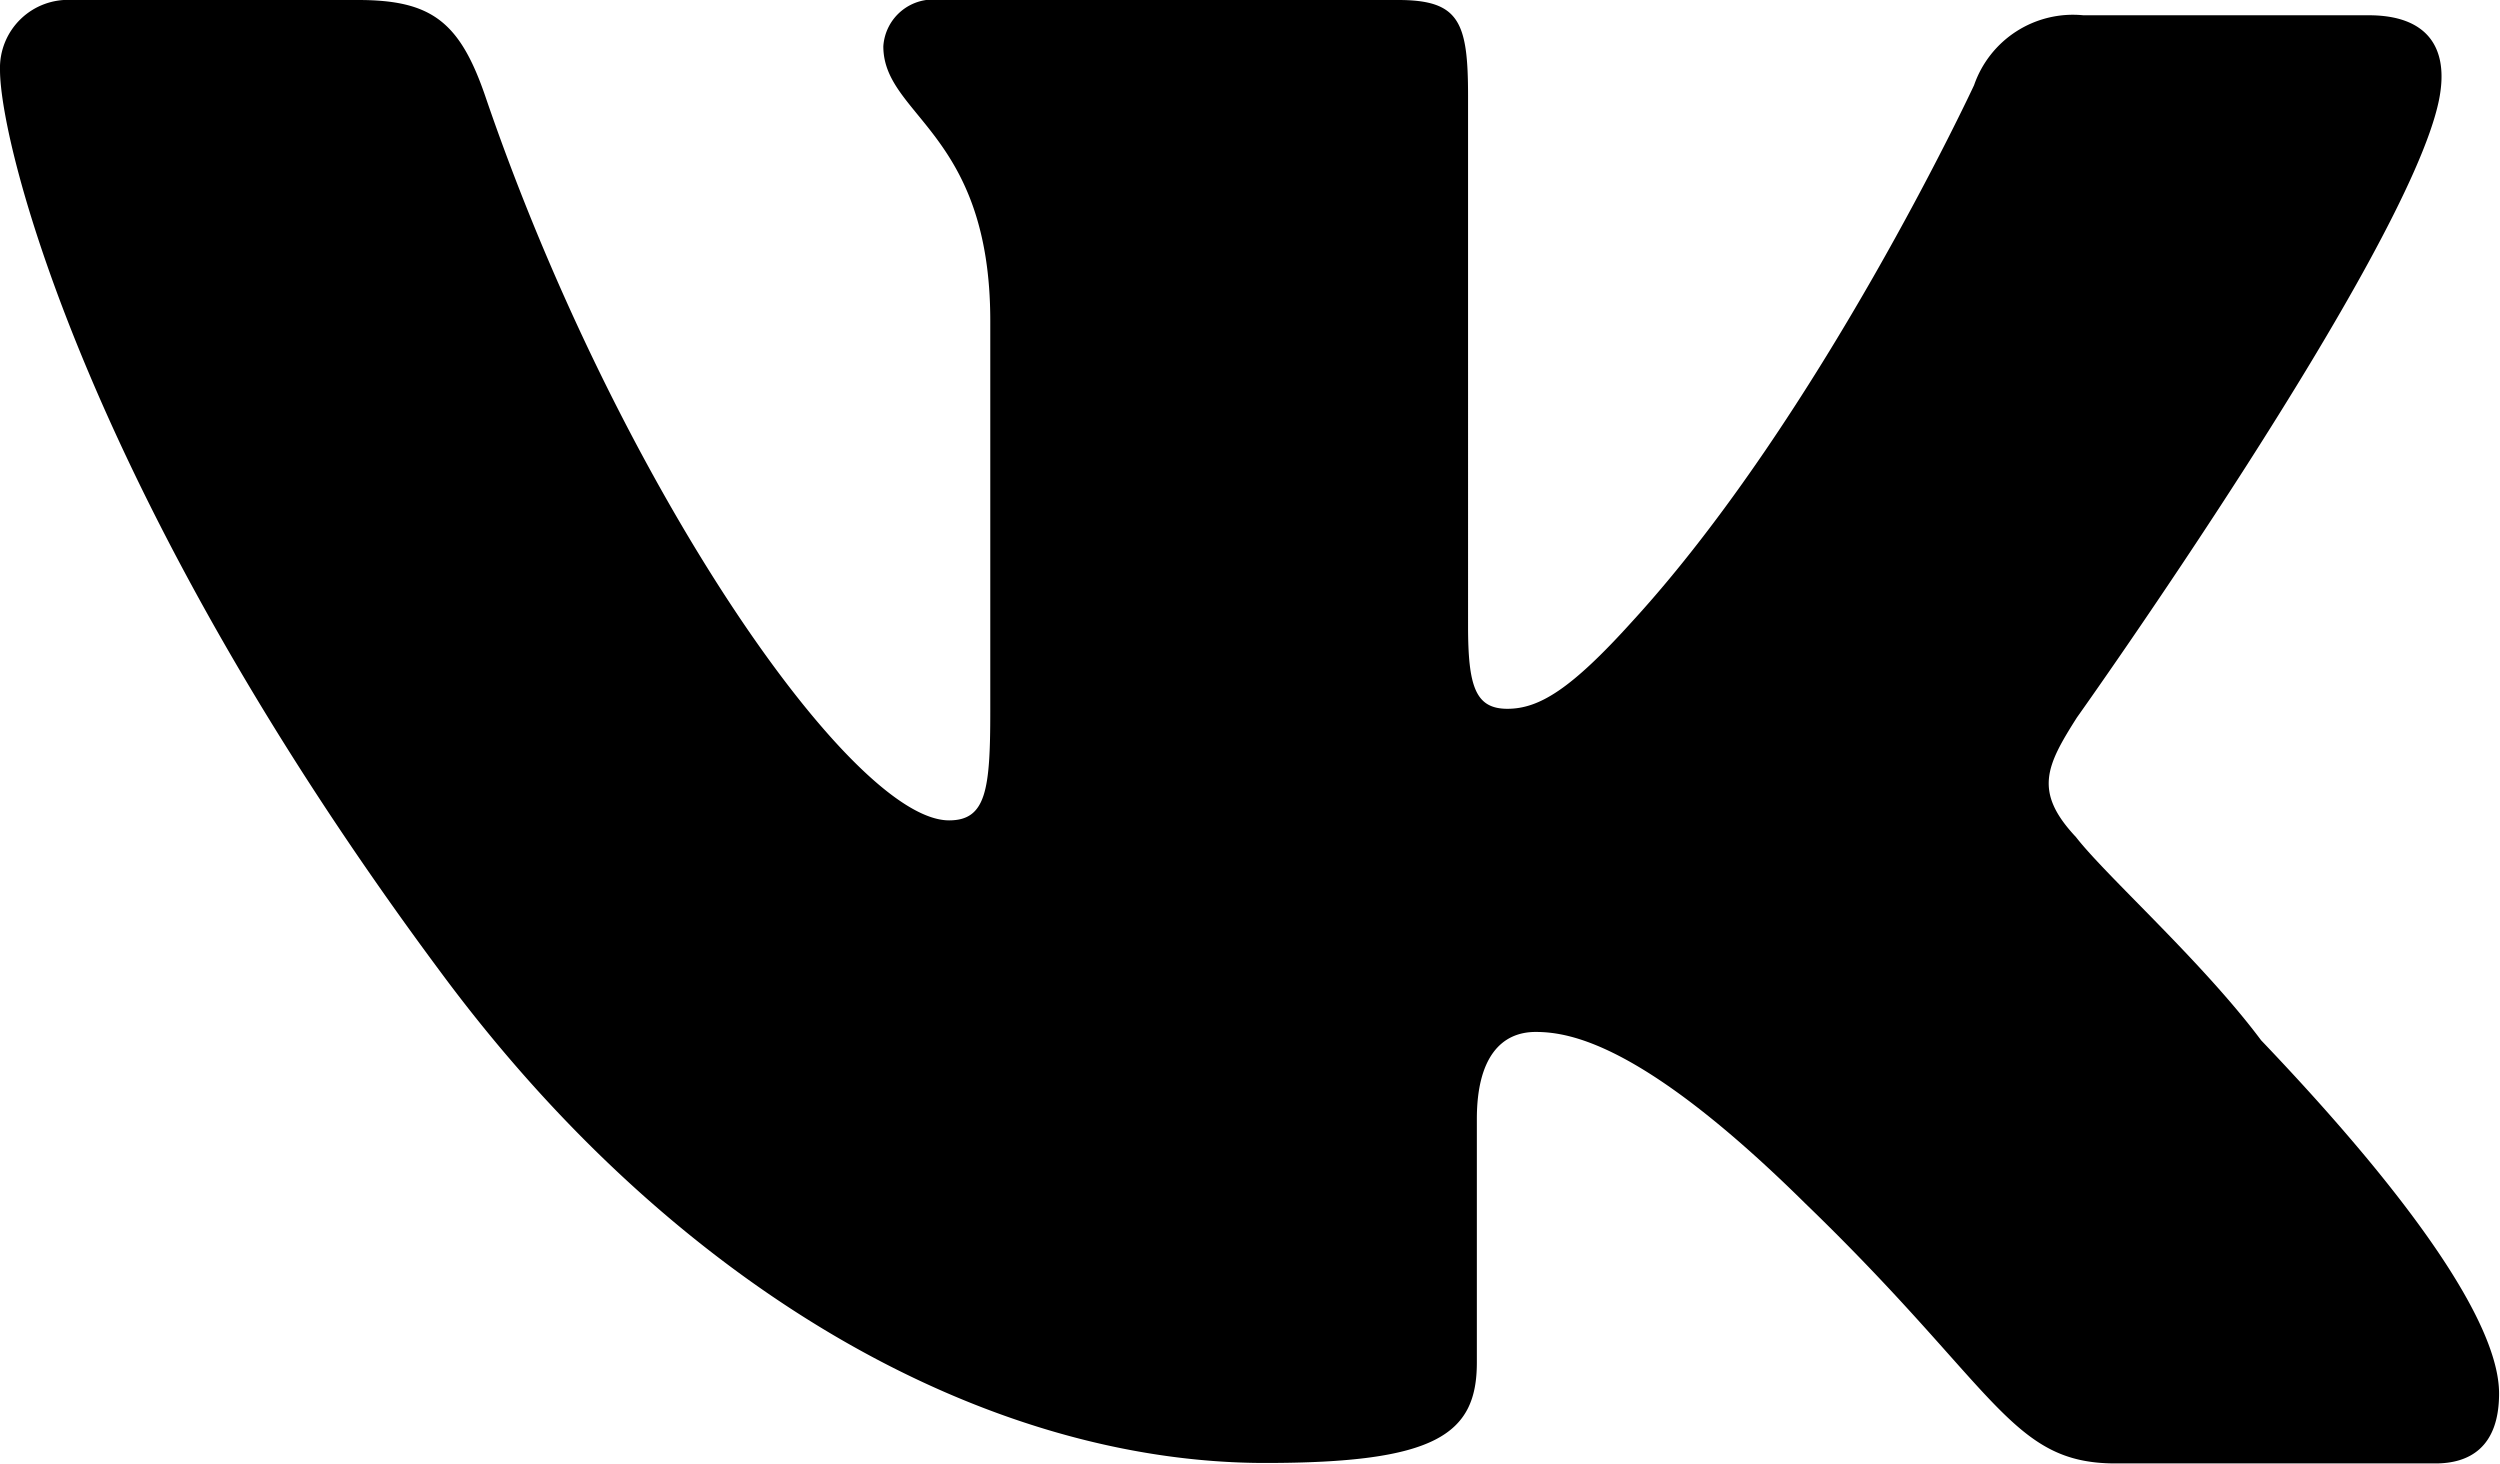 <svg xmlns="http://www.w3.org/2000/svg" viewBox="0 0 54 31.62"><g id="Слой_2" data-name="Слой 2"><g id="Слой_27" data-name="Слой 27"><path d="M44.86,15.5S52,5.47,52.68,2.17C52.92,1,52.4.33,51.17.33H45a2.26,2.26,0,0,0-2.36,1.51S39.31,9,35.25,13.43c-1.31,1.45-2,1.88-2.69,1.88s-.85-.48-.85-1.79V2.07C31.71.47,31.52,0,30.2,0H20.31a1.08,1.08,0,0,0-1.23,1c0,1.51,2.31,1.85,2.31,5.93v8.44c0,1.69-.09,2.35-.89,2.35-2.12,0-7.16-7.3-10-15.59C9.94.47,9.33,0,7.73,0H1.56A1.47,1.47,0,0,0,0,1.51C0,3.16,1.93,10.79,9.52,21c5.09,6.88,11.78,10.6,17.81,10.6,3.68,0,4.57-.61,4.57-2.17V24.17c0-1.32.52-1.88,1.27-1.88S35.52,22.56,39,26c4.14,4,4.43,5.61,6.69,5.61h6.92c.71,0,1.37-.33,1.37-1.51,0-1.56-2-4.34-5.14-7.63-1.27-1.7-3.34-3.54-4-4.39C43.92,17.1,44.2,16.54,44.86,15.5Z"/></g></g></svg>
